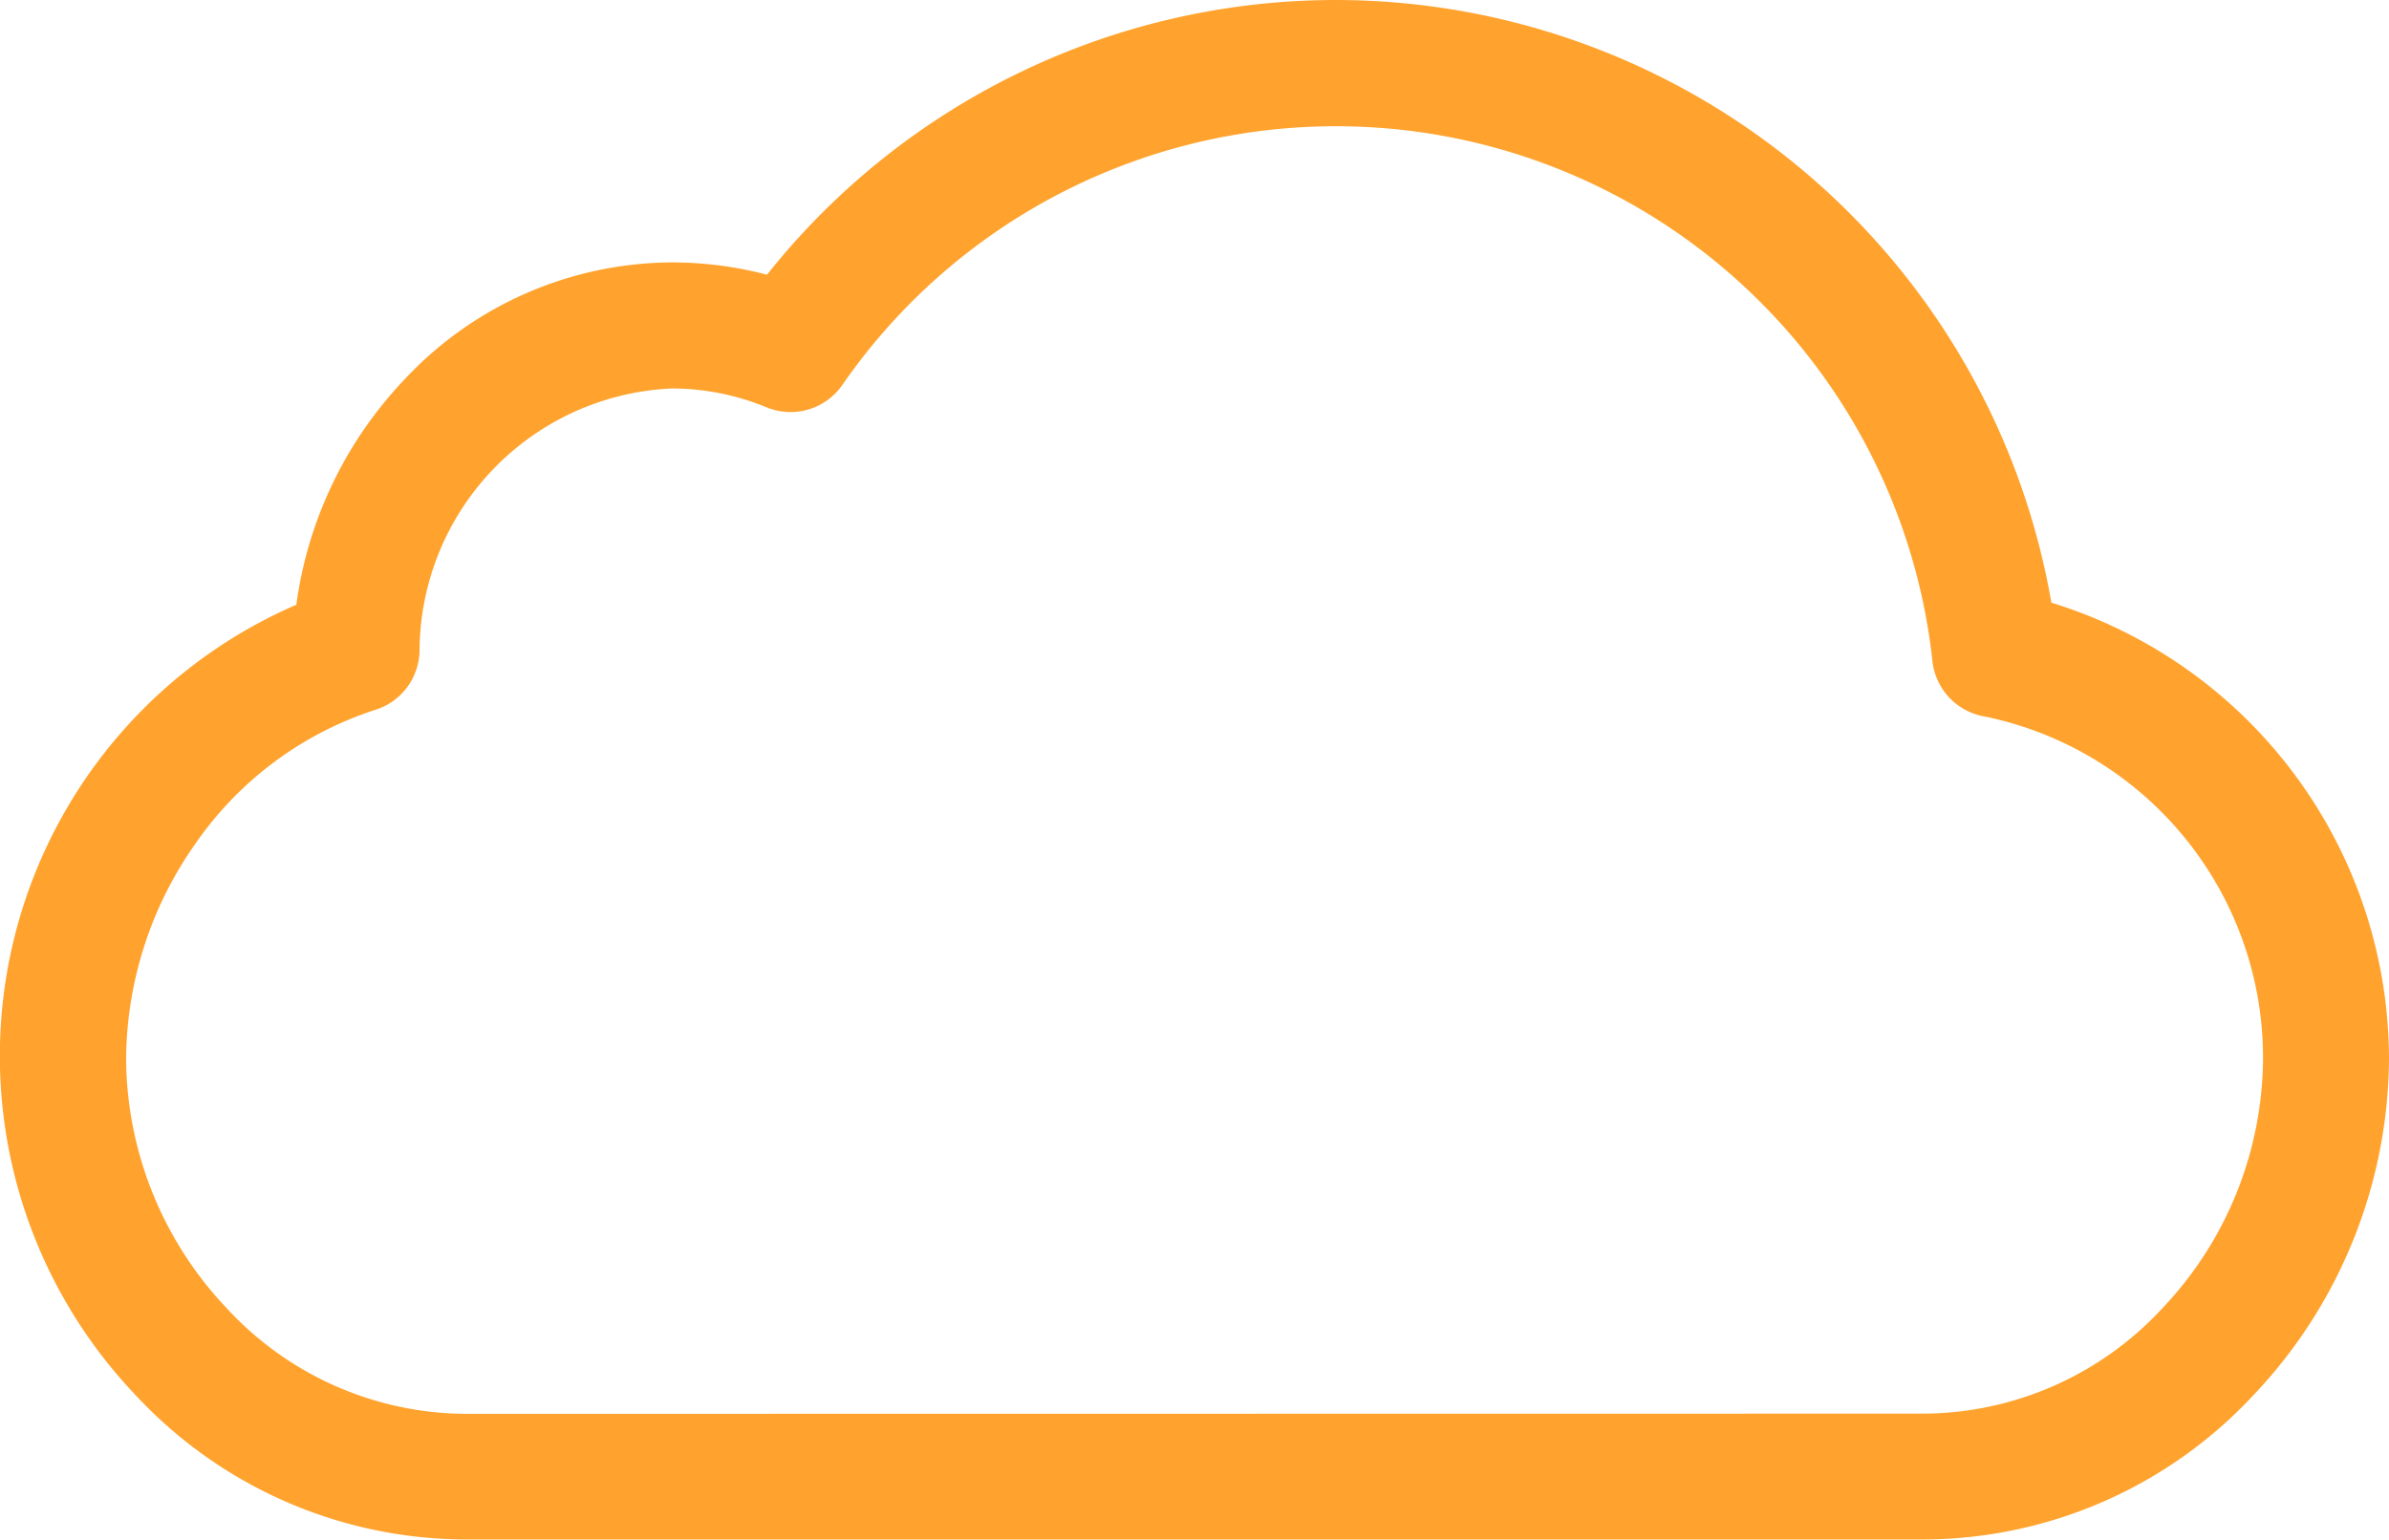 <svg xmlns="http://www.w3.org/2000/svg" width="37.89" height="24.427" viewBox="0 0 37.89 24.427">
  <path id="Icon_ionic-ios-cloud-outline" data-name="Icon ionic-ios-cloud-outline" d="M20.184,5.75a11.525,11.525,0,0,1,11.351,9.561,7.587,7.587,0,0,1,5.355,7.243,7.815,7.815,0,0,1-2.14,5.319,7.172,7.172,0,0,1-5.23,2.3H6.371a7.172,7.172,0,0,1-5.23-2.3A7.8,7.8,0,0,1,3.7,15.344a6.432,6.432,0,0,1,1.716-3.575A5.836,5.836,0,0,1,9.651,9.913a5.946,5.946,0,0,1,1.514.195A11.526,11.526,0,0,1,20.184,5.75Zm9.335,22.427A5.191,5.191,0,0,0,33.3,26.5a5.8,5.8,0,0,0,1.592-3.943,5.527,5.527,0,0,0-4.425-5.442,1,1,0,0,1-.818-.876,9.517,9.517,0,0,0-17.289-4.382,1,1,0,0,1-1.2.356,3.955,3.955,0,0,0-1.506-.3,4.186,4.186,0,0,0-4,4.16,1,1,0,0,1-.7.938,5.542,5.542,0,0,0-2.857,2.127A5.993,5.993,0,0,0,1,22.554,5.8,5.8,0,0,0,2.592,26.5a5.191,5.191,0,0,0,3.779,1.68Z" transform="translate(1 -5.75)" fill="#ffa32e"/>
</svg>
